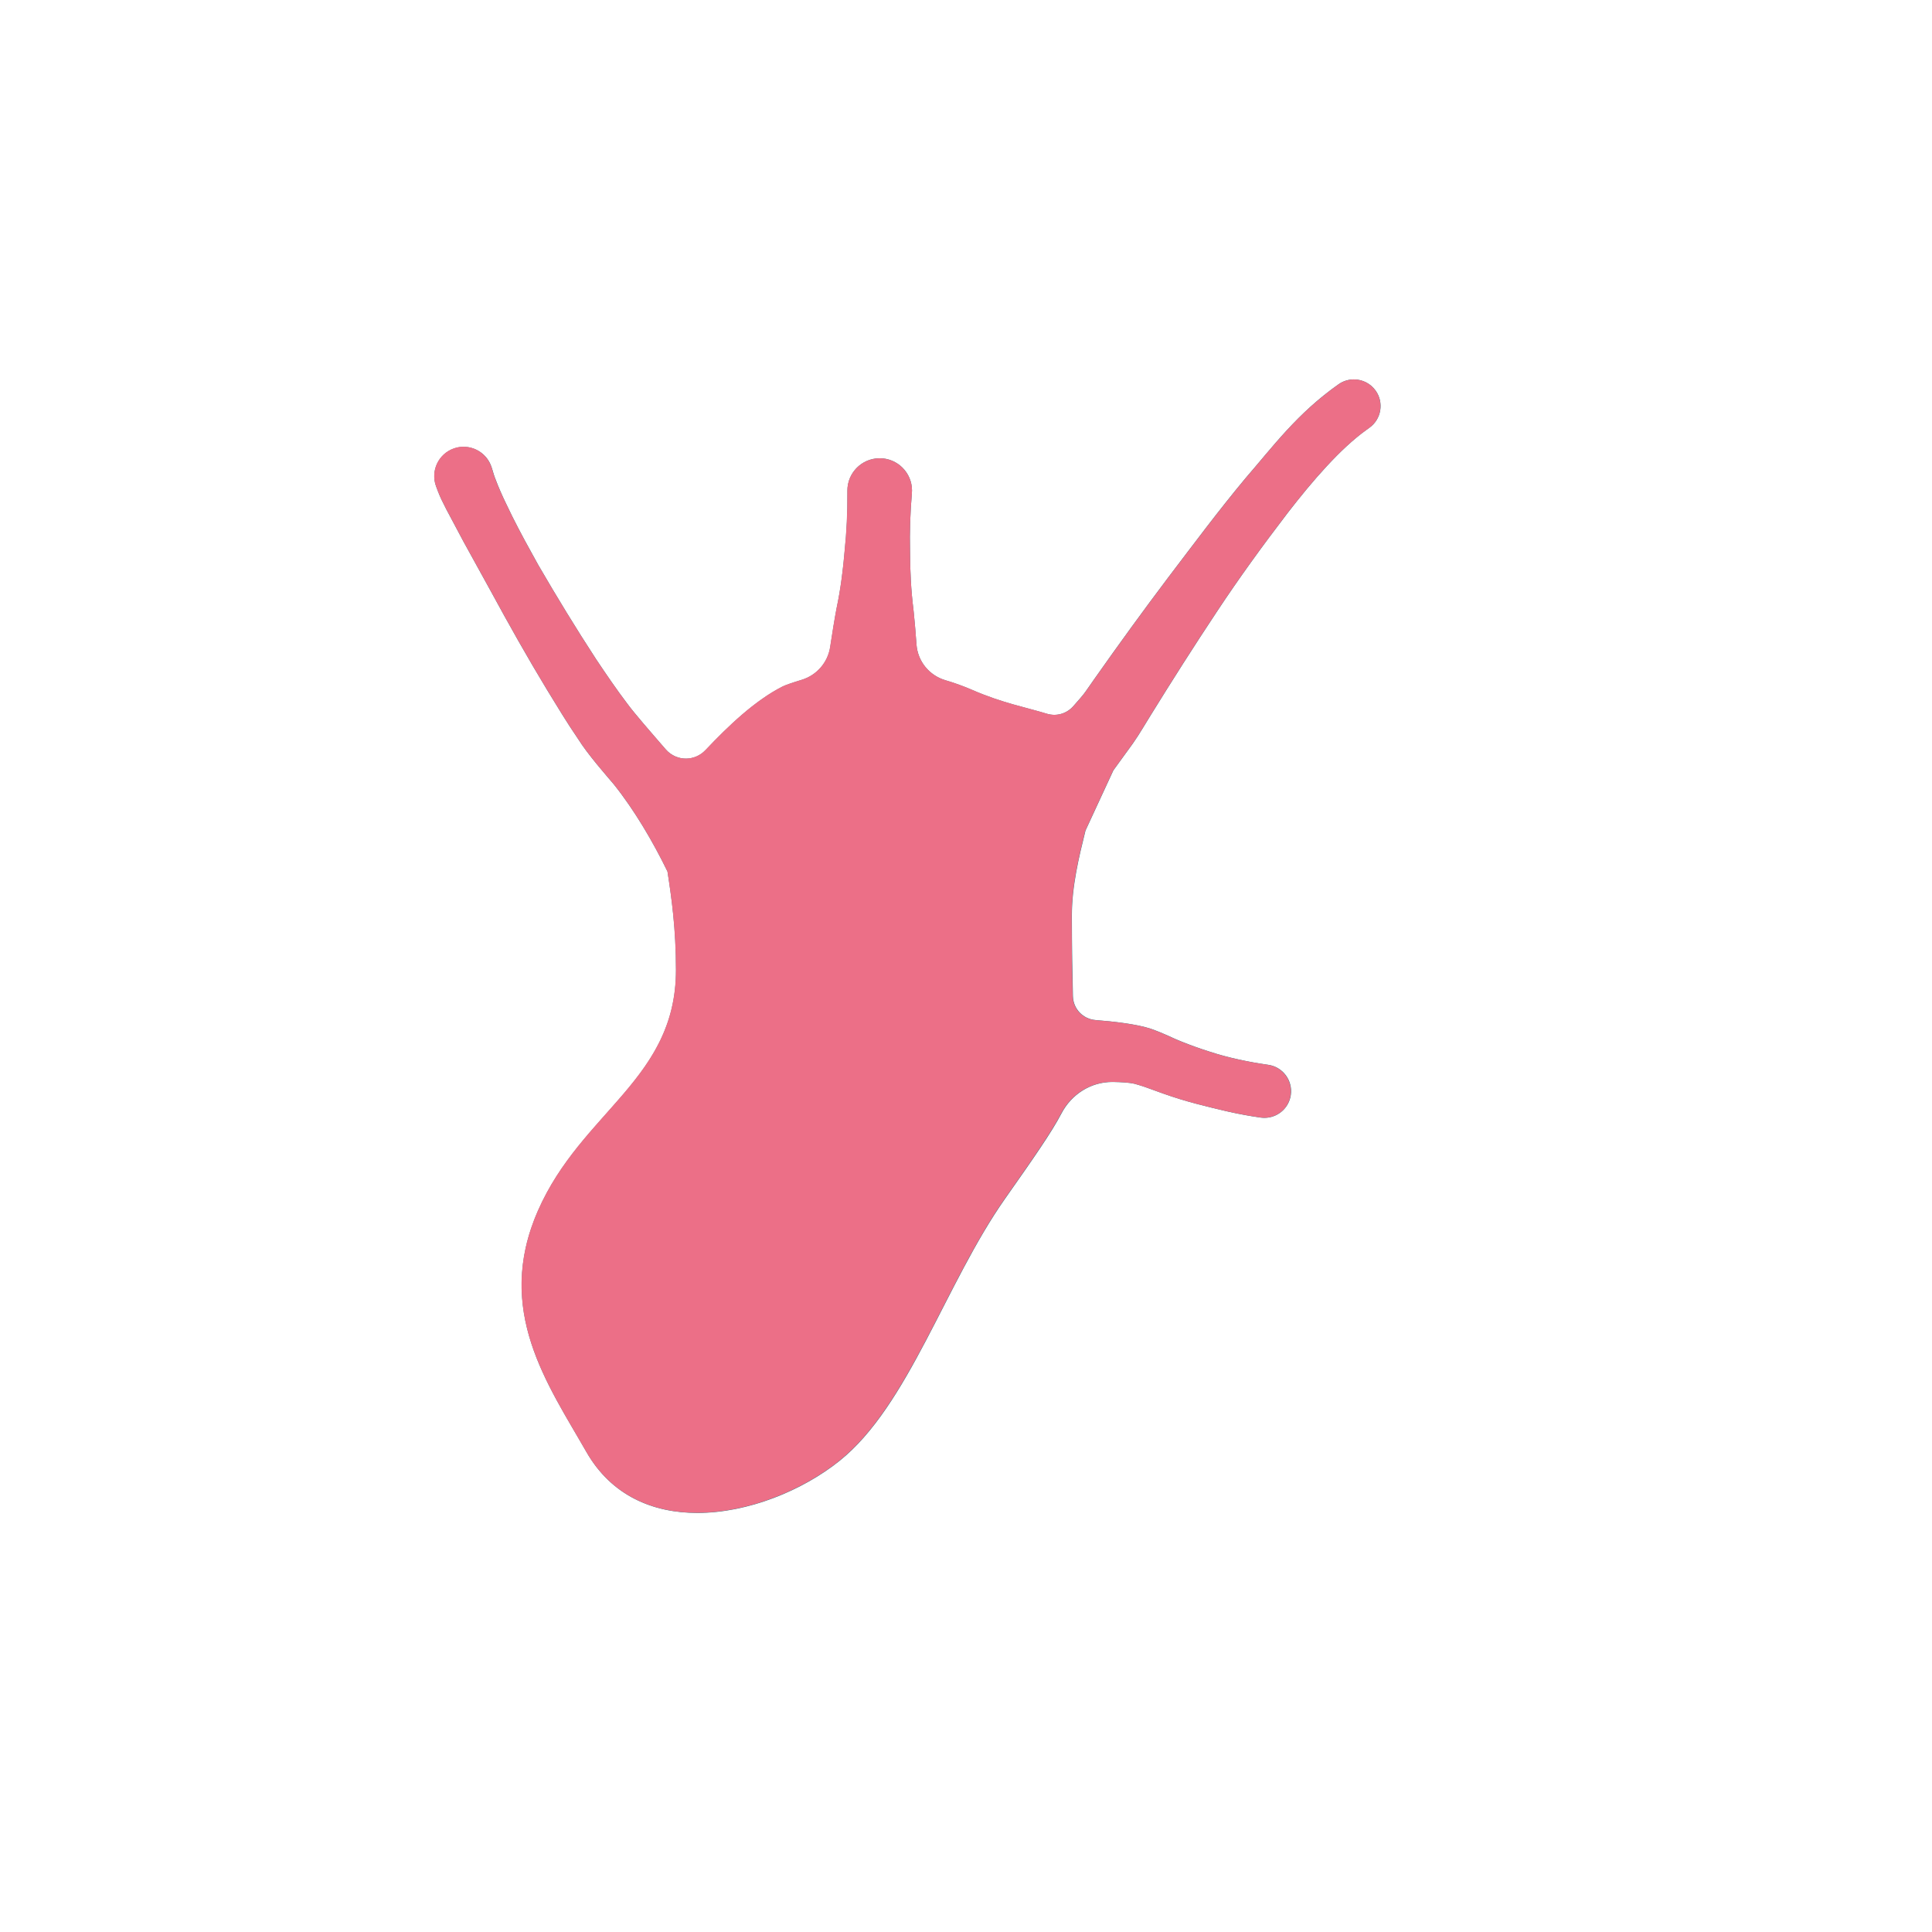 <?xml version='1.0' encoding='utf-8'?>
<ns0:svg xmlns:ns0="http://www.w3.org/2000/svg" version="1.1" viewBox="0 0 500 500">
  <ns0:defs>
    <ns0:style>
      .cls-1 {
        fill: #84dcfe;
      }

      .cls-2 {
        fill: #ec6f87;
      }

      .cls-3 {
        fill: #c6f0f7;
      }

      .cls-4 {
        isolation: isolate;
      }

      .cls-5 {
        mix-blend-mode: color;
      }

      .cls-6 {
        fill: #3d7d84;
      }

      .cls-7 {
        clip-path: url(#clippath);
      }
    </ns0:style>
    <ns0:clipPath id="clippath">
      <ns0:path class="cls-3" d="M356,101.11c-2.19-3.11-6.49-3.85-9.59-1.66-10.72,7.56-16.89,16.02-24.13,24.37-6.98,8.37-13.42,17.04-19.95,25.63-6.5,8.61-12.82,17.33-19.03,26.15l-2.32,3.32c-.46.7-1.85,2.32-3.26,3.89-1.72,1.92-4.36,2.66-6.81,1.9-5.14-1.59-11.54-2.77-19.26-6.14-2.29-1-4.62-1.83-6.96-2.52-4.2-1.24-7.19-4.89-7.51-9.26-.23-3.21-.52-6.71-.78-8.99-.64-5.04-.87-10.07-.89-15.09-.12-5.02.05-10.04.48-15.06.02-.25.03-.51.03-.76-.03-4.61-3.79-8.33-8.41-8.3-4.61.03-8.33,3.79-8.3,8.41v.66c.03,4.96-.19,9.92-.71,14.87-.42,4.95-1.04,9.9-2.08,14.84-.48,2.48-1.13,6.54-1.66,10.06-.61,4.03-3.49,7.33-7.38,8.51-2.15.65-4.16,1.33-4.94,1.73-7.2,3.65-14.04,10.22-19.95,16.46-2.83,2.99-7.59,2.93-10.29-.18-3.67-4.23-8.21-9.44-9.98-11.87-2.76-3.63-5.44-7.57-8.06-11.49-5.18-7.95-10.17-16.12-14.96-24.38-2.32-4.17-4.63-8.35-6.74-12.59-1.01-2.12-2.1-4.25-3-6.34-.46-1.07-.91-2.12-1.26-3.1-.47-1.13-.62-1.81-.8-2.37l-.29-.92c-.02-.06-.04-.13-.07-.19-1.4-3.95-5.73-6.03-9.69-4.63-3.95,1.4-6.03,5.73-4.63,9.69.61,1.72,1.28,3.31,1.85,4.37.59,1.24,1.19,2.36,1.79,3.47l3.51,6.6,7.09,12.87c4.66,8.59,9.44,17.09,14.54,25.5,2.58,4.21,5.1,8.42,7.99,12.63,2.54,4.07,7,9.08,9.34,11.87,5.29,6.64,10.04,14.72,13.82,22.48,1.03,6.61,2.2,14.85,2.2,25.47,0,28.37-24.42,36.55-35.73,62.33-11.32,25.79,2.6,44.96,12.51,62.35,13.98,24.55,47.64,16.68,65.51,2.38,17.87-14.29,27.39-45.86,42.88-67.89,7.6-10.81,12.04-17.18,14.59-22.06,2.61-5,7.71-8.22,13.35-8.13,2.18.03,4.22.16,5.53.46,1.1.33,1.73.47,3.18,1l4.12,1.49c2.95,1.06,5.97,1.98,9,2.77,5.4,1.39,10.55,2.69,16.4,3.5,3.75.52,7.23-2.1,7.77-5.85.54-3.77-2.07-7.27-5.84-7.81l-.27-.04c-4.7-.68-10.02-1.76-14.84-3.35-2.46-.77-4.87-1.64-7.23-2.58-1.19-.46-2.35-.99-3.49-1.53-1.07-.5-3.02-1.3-4.5-1.82-3.74-1.25-9.84-1.92-14.34-2.27-3.25-.25-5.79-2.88-5.88-6.14-.14-5.71-.28-12.34-.28-20.89,0-7.65,1.84-15.17,3.53-22.01,2.02-4.37,5.19-11.22,7.22-15.59l5.03-6.93c.78-1.1,1.96-2.94,2.54-3.92l2.07-3.38c5.56-9.01,11.26-17.96,17.11-26.78,5.83-8.83,12.05-17.38,18.42-25.69,6.26-8.1,13.59-16.61,20.37-21.45l.72-.52c3.08-2.2,3.81-6.47,1.63-9.57Z" />
    </ns0:clipPath>
  </ns0:defs>
  
  <ns0:g class="cls-4">
    <ns0:g id="Layer_1">
      <ns0:g>
        <ns0:path class="cls-3" d="M356,101.11c-2.19-3.11-6.49-3.85-9.59-1.66-10.72,7.56-16.89,16.02-24.13,24.37-6.98,8.37-13.42,17.04-19.95,25.63-6.5,8.61-12.82,17.33-19.03,26.15l-2.32,3.32c-.46.7-1.85,2.32-3.26,3.89-1.72,1.92-4.36,2.66-6.81,1.9-5.14-1.59-11.54-2.77-19.26-6.14-2.29-1-4.62-1.83-6.96-2.52-4.2-1.24-7.19-4.89-7.51-9.26-.23-3.21-.52-6.71-.78-8.99-.64-5.04-.87-10.07-.89-15.09-.12-5.02.05-10.04.48-15.06.02-.25.03-.51.03-.76-.03-4.61-3.79-8.33-8.41-8.3-4.61.03-8.33,3.79-8.3,8.41v.66c.03,4.96-.19,9.92-.71,14.87-.42,4.95-1.04,9.9-2.08,14.84-.48,2.48-1.13,6.54-1.66,10.06-.61,4.03-3.49,7.33-7.38,8.51-2.15.65-4.16,1.33-4.94,1.73-7.2,3.65-14.04,10.22-19.95,16.46-2.83,2.99-7.59,2.93-10.29-.18-3.67-4.23-8.21-9.44-9.98-11.87-2.76-3.63-5.44-7.57-8.06-11.49-5.18-7.95-10.17-16.12-14.96-24.38-2.32-4.17-4.63-8.35-6.74-12.59-1.01-2.12-2.1-4.25-3-6.34-.46-1.07-.91-2.12-1.26-3.1-.47-1.13-.62-1.81-.8-2.37l-.29-.92c-.02-.06-.04-.13-.07-.19-1.4-3.95-5.73-6.03-9.69-4.63-3.95,1.4-6.03,5.73-4.63,9.69.61,1.72,1.28,3.31,1.85,4.37.59,1.24,1.19,2.36,1.79,3.47l3.51,6.6,7.09,12.87c4.66,8.59,9.44,17.09,14.54,25.5,2.58,4.21,5.1,8.42,7.99,12.63,2.54,4.07,7,9.08,9.34,11.87,5.29,6.64,10.04,14.72,13.82,22.48,1.03,6.61,2.2,14.85,2.2,25.47,0,28.37-24.42,36.55-35.73,62.33-11.32,25.79,2.6,44.96,12.51,62.35,13.98,24.55,47.64,16.68,65.51,2.38,17.87-14.29,27.39-45.86,42.88-67.89,7.6-10.81,12.04-17.18,14.59-22.06,2.61-5,7.71-8.22,13.35-8.13,2.18.03,4.22.16,5.53.46,1.1.33,1.73.47,3.18,1l4.12,1.49c2.95,1.06,5.97,1.98,9,2.77,5.4,1.39,10.55,2.69,16.4,3.5,3.75.52,7.23-2.1,7.77-5.85.54-3.77-2.07-7.27-5.84-7.81l-.27-.04c-4.7-.68-10.02-1.76-14.84-3.35-2.46-.77-4.87-1.64-7.23-2.58-1.19-.46-2.35-.99-3.49-1.53-1.07-.5-3.02-1.3-4.5-1.82-3.74-1.25-9.84-1.92-14.34-2.27-3.25-.25-5.79-2.88-5.88-6.14-.14-5.71-.28-12.34-.28-20.89,0-7.65,1.84-15.17,3.53-22.01,2.02-4.37,5.19-11.22,7.22-15.59l5.03-6.93c.78-1.1,1.96-2.94,2.54-3.92l2.07-3.38c5.56-9.01,11.26-17.96,17.11-26.78,5.83-8.83,12.05-17.38,18.42-25.69,6.26-8.1,13.59-16.61,20.37-21.45l.72-.52c3.08-2.2,3.81-6.47,1.63-9.57Z" />
        <ns0:g class="cls-7">
          <ns0:ellipse class="cls-1" cx="199.91" cy="316.23" rx="38.76" ry="36.84" />
        </ns0:g>
      </ns0:g>
      <ns0:path class="cls-6" d="M350.37,103.37c.27,0,.94.07,1.4.72.54.77.36,1.83-.4,2.38l-.72.52c-6.11,4.35-13.12,11.71-21.47,22.51-7.16,9.35-13.25,17.85-18.62,25.98-5.57,8.4-11.36,17.45-17.21,26.94l-2.07,3.38-.02.04-.02.04c-.5.84-1.6,2.56-2.28,3.53l-5.01,6.9-.3.41-.21.46-3.61,7.79-3.61,7.79-.21.45-.12.48c-1.64,6.63-3.68,14.88-3.68,23.25s.13,15.19.28,21.02c.15,5.91,4.73,10.71,10.65,11.17,5.86.45,10.49,1.16,13.05,2,1.36.49,3.13,1.22,3.98,1.61,1.12.53,2.43,1.13,3.81,1.66,2.66,1.05,5.12,1.93,7.54,2.69,5.75,1.89,11.7,2.97,15.69,3.55l.26.04c.94.14,1.6,1.01,1.46,1.95-.12.84-.85,1.48-1.7,1.48-.08,0-.16,0-.24-.02-5.75-.79-10.87-2.11-15.82-3.38-2.94-.76-5.81-1.64-8.54-2.62l-4.1-1.48c-1.27-.47-2.04-.69-2.79-.9-.22-.06-.44-.13-.69-.2l-.17-.05-.18-.04c-1.55-.35-3.7-.54-6.58-.58h-.31c-7.4,0-14.18,4.18-17.7,10.9-2.39,4.57-6.74,10.82-14.23,21.48-6.2,8.82-11.43,19.03-16.49,28.91-7.87,15.35-15.3,29.85-25.39,37.92-9.35,7.48-22.52,12.31-33.54,12.31s-19.25-4.45-24.24-13.21c-.93-1.64-1.91-3.31-2.86-4.94-9.15-15.63-18.61-31.79-9.4-52.78,4.25-9.68,10.63-16.85,16.8-23.78,9.52-10.7,19.37-21.76,19.37-40.63,0-10.81-1.16-19.23-2.26-26.27l-.12-.77-.34-.7c-3.04-6.24-8-15.37-14.42-23.44l-.04-.06-.05-.05c-.38-.45-.81-.96-1.28-1.51-2.27-2.66-5.7-6.67-7.63-9.77l-.06-.09-.06-.09c-2.35-3.42-4.51-6.96-6.6-10.38l-1.22-2c-4.56-7.52-9.14-15.55-14.43-25.31l-7.07-12.84-3.52-6.61c-.57-1.04-1.12-2.07-1.67-3.21l-.05-.11-.06-.11c-.34-.64-.93-1.94-1.53-3.65-.44-1.26.22-2.64,1.47-3.09.26-.09.53-.14.81-.14.85,0,1.89.5,2.28,1.62v.03s.3.91.3.91c.03.1.06.2.09.32.15.52.38,1.3.81,2.36.4,1.08.88,2.21,1.34,3.29.7,1.61,1.48,3.22,2.24,4.78.28.58.56,1.16.84,1.74l.02.04.02.04c2.1,4.2,4.34,8.28,6.85,12.79l.02.04.02.04c4.96,8.56,10.04,16.83,15.1,24.6l.02.03.02.03c2.42,3.62,5.26,7.81,8.21,11.7,1.79,2.45,5.86,7.14,9.45,11.28l.77.89c2.29,2.65,5.62,4.16,9.12,4.16s6.55-1.39,8.84-3.82c5.07-5.37,11.76-11.97,18.51-15.4.23-.11,1.43-.58,4.12-1.4,5.78-1.76,10.1-6.74,11-12.69.37-2.49,1.08-7.05,1.61-9.8.97-4.59,1.67-9.63,2.16-15.38.52-5,.77-10.17.74-15.39v-.66c-.02-1.75,1.4-3.19,3.18-3.2,1.74,0,3.17,1.42,3.18,3.16,0,.1,0,.21-.01.3-.45,5.27-.62,10.51-.49,15.57.02,5.91.32,10.88.92,15.63.27,2.38.56,6.07.75,8.75.48,6.55,4.88,11.98,11.21,13.84,2.21.65,4.34,1.42,6.35,2.3,5.83,2.55,11.02,3.93,15.19,5.05,1.65.44,3.21.86,4.61,1.29,1.13.35,2.29.53,3.46.53,3.32,0,6.5-1.43,8.73-3.92,1.85-2.07,3.09-3.55,3.68-4.41l2.29-3.27c6.54-9.29,12.73-17.8,18.91-25.99,1.03-1.36,2.06-2.72,3.09-4.07,5.36-7.07,10.9-14.38,16.69-21.33,1.3-1.5,2.57-3.01,3.8-4.48,5.71-6.78,11.09-13.19,19.36-19.02.29-.21.62-.31.98-.31M350.37,98.19c-1.37,0-2.76.41-3.96,1.26-10.72,7.56-16.89,16.02-24.13,24.37-6.98,8.37-13.42,17.04-19.95,25.63-6.5,8.61-12.82,17.33-19.03,26.15l-2.32,3.32c-.46.7-1.85,2.32-3.26,3.89-1.27,1.42-3.05,2.2-4.88,2.2-.64,0-1.29-.1-1.93-.29-5.14-1.59-11.54-2.77-19.26-6.14-2.29-1-4.62-1.83-6.96-2.52-4.2-1.24-7.19-4.89-7.51-9.26-.23-3.21-.52-6.71-.78-8.99-.64-5.04-.87-10.07-.89-15.09-.12-5.02.05-10.04.48-15.06.02-.25.03-.51.03-.76-.03-4.6-3.76-8.3-8.35-8.3-.02,0-.03,0-.05,0-4.61.03-8.33,3.79-8.3,8.41v.66c.03,4.96-.19,9.92-.71,14.87-.42,4.95-1.04,9.9-2.08,14.84-.48,2.48-1.13,6.54-1.66,10.06-.61,4.03-3.49,7.33-7.38,8.51-2.15.65-4.16,1.33-4.94,1.73-7.2,3.65-14.04,10.22-19.95,16.46-1.39,1.47-3.24,2.2-5.08,2.2s-3.83-.79-5.21-2.38c-3.67-4.23-8.21-9.44-9.98-11.87-2.76-3.63-5.44-7.57-8.06-11.49-5.18-7.95-10.17-16.12-14.96-24.38-2.32-4.17-4.63-8.35-6.74-12.59-1.01-2.12-2.1-4.25-3-6.34-.46-1.07-.91-2.12-1.26-3.1-.47-1.13-.62-1.81-.8-2.37l-.29-.92c-.02-.06-.04-.13-.07-.19-1.1-3.12-4.03-5.06-7.16-5.06-.84,0-1.69.14-2.53.44-3.95,1.4-6.03,5.73-4.63,9.69.61,1.72,1.28,3.31,1.85,4.37.59,1.24,1.19,2.36,1.79,3.47l3.51,6.6,7.09,12.87c4.66,8.59,9.44,17.09,14.54,25.5,2.58,4.21,5.1,8.42,7.99,12.63,2.54,4.07,7,9.08,9.34,11.87,5.29,6.64,10.04,14.72,13.82,22.48,1.03,6.61,2.2,14.85,2.2,25.47,0,28.37-24.42,36.55-35.73,62.33-11.32,25.79,2.6,44.96,12.51,62.35,6.51,11.42,17.28,15.83,28.74,15.83,13.16,0,27.22-5.81,36.77-13.45,17.87-14.29,27.39-45.86,42.88-67.89,7.6-10.81,12.04-17.18,14.59-22.06,2.58-4.93,7.57-8.13,13.12-8.13.08,0,.15,0,.23,0,2.18.03,4.22.16,5.53.46,1.1.33,1.73.47,3.18,1l4.12,1.49c2.95,1.06,5.97,1.98,9,2.77,5.4,1.39,10.55,2.69,16.4,3.5.32.04.63.06.95.06,3.37,0,6.33-2.48,6.82-5.92.54-3.77-2.07-7.27-5.84-7.81l-.27-.04c-4.7-.68-10.02-1.76-14.84-3.35-2.46-.77-4.87-1.64-7.23-2.58-1.19-.46-2.35-.99-3.49-1.52-1.07-.5-3.02-1.3-4.5-1.82-3.74-1.25-9.84-1.92-14.34-2.27-3.25-.25-5.79-2.88-5.88-6.14-.14-5.71-.28-12.34-.28-20.89,0-7.65,1.84-15.17,3.53-22.01,2.02-4.37,5.19-11.22,7.22-15.59l5.03-6.93c.78-1.1,1.96-2.94,2.54-3.92l2.07-3.38c5.56-9.01,11.26-17.96,17.11-26.78,5.83-8.83,12.05-17.38,18.42-25.69,6.26-8.1,13.59-16.61,20.37-21.45l.72-.52c3.08-2.2,3.81-6.47,1.63-9.57-1.34-1.9-3.47-2.92-5.63-2.92h0Z" />
    </ns0:g>
    <ns0:g id="Layer_1_copy" class="cls-5">
      <ns0:path class="cls-2" d="M357.22,104.26c-.03-.22-.06-.44-.11-.66-.19-.87-.55-1.72-1.1-2.49,0,0,0,0,0,0-.15-.22-.32-.42-.49-.61-.06-.06-.11-.12-.17-.18-.12-.13-.25-.25-.38-.37-.07-.06-.14-.12-.21-.18-.13-.11-.27-.21-.4-.31-.07-.05-.14-.1-.22-.15-.16-.11-.33-.2-.5-.29-.05-.03-.1-.06-.15-.09-.22-.11-.45-.21-.68-.3-.06-.02-.12-.04-.18-.06-.18-.06-.36-.12-.54-.16-.08-.02-.17-.04-.25-.06-.16-.03-.32-.06-.49-.09-.09-.01-.18-.02-.27-.03-.17-.02-.34-.03-.52-.03-.06,0-.11-.01-.17-.01-.02,0-.03,0-.05,0-.3,0-.6.03-.9.07-.07,0-.13.02-.2.03-.27.05-.55.11-.81.19-.04.01-.07.02-.11.03-.29.09-.58.21-.86.34-.07.03-.13.06-.2.1-.28.15-.56.31-.83.5-3.35,2.36-6.25,4.81-8.89,7.32-1.05,1-2.06,2.01-3.04,3.03-.98,1.02-1.92,2.05-2.84,3.08-1.38,1.55-2.72,3.11-4.04,4.67-1.76,2.09-3.51,4.18-5.31,6.27-3.49,4.19-6.85,8.45-10.14,12.73-1.65,2.14-3.29,4.29-4.92,6.44-1.63,2.15-3.26,4.3-4.89,6.45-1.62,2.15-3.24,4.31-4.84,6.48-1.6,2.17-3.2,4.34-4.78,6.52-3.17,4.36-6.3,8.74-9.41,13.15l-2.32,3.32c-.17.26-.48.65-.86,1.12-.64.78-1.52,1.78-2.4,2.77-.19.22-.4.41-.62.6-.06.05-.13.1-.19.16-.17.13-.34.26-.51.37-.07.04-.13.09-.2.13-.24.14-.48.27-.73.39-.03.01-.06.02-.08.03-.23.1-.46.18-.7.25-.08.02-.16.04-.24.06-.2.05-.41.09-.62.13-.07.01-.14.03-.21.03-.27.03-.54.05-.82.05-.21,0-.42-.03-.63-.05-.11-.01-.22-.01-.32-.03-.32-.05-.63-.12-.95-.22-5.14-1.59-11.54-2.77-19.26-6.14-.17-.07-.34-.14-.51-.21-2.13-.91-4.29-1.67-6.46-2.31-.52-.15-1.03-.35-1.52-.57-.73-.34-1.4-.76-2.02-1.24-.21-.16-.41-.33-.6-.51-.39-.35-.74-.73-1.07-1.13-.16-.2-.32-.41-.47-.62-.3-.43-.56-.88-.79-1.35-.35-.7-.62-1.45-.8-2.23-.12-.52-.2-1.05-.24-1.6-.09-1.2-.18-2.45-.28-3.65-.13-1.61-.27-3.15-.4-4.43-.03-.32-.07-.62-.1-.91-.32-2.52-.54-5.04-.68-7.55-.14-2.51-.2-5.03-.21-7.54-.12-5.02.05-10.04.48-15.06.02-.25.03-.51.03-.76,0-.29-.02-.57-.05-.85,0-.05-.02-.09-.02-.14-.03-.23-.06-.46-.11-.68-.02-.09-.05-.18-.07-.28-.04-.17-.08-.35-.14-.52-.03-.11-.08-.21-.12-.31-.06-.15-.11-.31-.17-.45-.05-.11-.11-.21-.16-.32-.07-.14-.13-.27-.2-.4-.06-.11-.13-.22-.2-.33-.07-.12-.14-.24-.22-.36-.07-.11-.16-.21-.24-.31-.08-.11-.16-.22-.25-.33-.08-.1-.17-.19-.26-.28-.09-.1-.18-.21-.28-.31-.09-.09-.2-.18-.29-.27-.1-.09-.2-.18-.3-.27-.1-.08-.21-.16-.32-.24-.11-.08-.21-.17-.33-.24-.11-.07-.23-.14-.34-.2-.12-.07-.23-.15-.35-.21-.12-.06-.24-.12-.36-.17-.12-.06-.24-.12-.37-.18-.12-.05-.25-.09-.38-.14-.13-.05-.26-.1-.39-.14-.13-.04-.26-.07-.39-.1-.14-.03-.27-.07-.41-.1-.13-.03-.27-.04-.4-.06-.14-.02-.28-.05-.43-.06-.13-.01-.27-.01-.41-.02-.14,0-.28-.02-.42-.02-.02,0-.03,0-.05,0-2.44.02-4.63,1.08-6.15,2.77-.2.22-.38.45-.56.69-.7.96-1.2,2.06-1.44,3.27-.11.54-.16,1.11-.16,1.68v.66c.02,2.48-.03,4.96-.15,7.44s-.3,4.96-.56,7.43c-.31,3.72-.74,7.43-1.37,11.13-.21,1.24-.45,2.47-.71,3.7-.06.31-.12.64-.19,1-.07.35-.13.73-.2,1.12-.13.72-.26,1.5-.39,2.3-.02.13-.04.27-.07.4-.27,1.64-.54,3.39-.79,5.03-.01.07-.02.14-.03.2-.15,1.01-.45,1.97-.86,2.86s-.95,1.72-1.6,2.46c-.64.74-1.39,1.39-2.21,1.93-.41.27-.85.51-1.3.72-.45.21-.92.39-1.41.54-.54.16-1.07.33-1.57.49-1.01.32-1.91.63-2.57.89-.17.06-.32.13-.45.18s-.25.11-.35.16c-1.35.69-2.69,1.47-4.01,2.34-1.32.87-2.63,1.82-3.91,2.83-.86.67-1.7,1.37-2.54,2.09-3.35,2.88-6.54,6.08-9.49,9.2-.18.19-.36.36-.55.52-.07.06-.13.1-.2.16-.13.1-.25.2-.38.29-.08.06-.17.11-.26.16-.12.08-.24.15-.36.22-.1.05-.19.09-.29.14-.12.06-.23.12-.35.17-.1.04-.2.07-.31.11-.12.04-.24.09-.36.13-.1.03-.21.05-.31.08-.12.03-.25.07-.37.09-.11.02-.21.03-.32.05-.12.02-.25.04-.37.05-.11.01-.22.01-.33.02-.12,0-.25.01-.37.01-.13,0-.25-.01-.38-.02-.11,0-.22,0-.33-.02-.13-.01-.25-.04-.38-.06-.11-.02-.22-.03-.33-.06-.13-.03-.25-.06-.37-.1-.11-.03-.21-.05-.32-.09-.12-.04-.25-.09-.37-.14-.1-.04-.2-.07-.3-.12-.12-.06-.24-.12-.36-.19-.09-.05-.19-.09-.28-.15-.12-.07-.24-.16-.36-.24-.08-.06-.17-.11-.25-.17-.13-.1-.25-.2-.37-.31-.07-.06-.14-.11-.21-.17-.19-.17-.36-.36-.53-.55-1.38-1.59-2.88-3.31-4.31-4.98-.71-.83-1.41-1.65-2.07-2.42-.44-.52-.86-1.02-1.25-1.49-.98-1.19-1.81-2.22-2.36-2.98-1.38-1.82-2.74-3.71-4.08-5.64-1.34-1.93-2.67-3.89-3.98-5.85-5.18-7.95-10.17-16.12-14.96-24.38-1.16-2.09-2.32-4.17-3.45-6.27-1.13-2.09-2.24-4.2-3.29-6.32-1.01-2.12-2.1-4.25-3.01-6.34-.23-.53-.46-1.06-.67-1.58-.21-.52-.41-1.03-.59-1.52-.09-.2-.15-.38-.22-.55-.21-.56-.34-1-.45-1.37-.05-.16-.09-.31-.13-.45l-.29-.92c-.02-.06-.04-.13-.07-.19-.12-.35-.28-.68-.44-.99-.04-.07-.07-.14-.11-.21-.17-.3-.36-.59-.57-.87-.03-.04-.07-.08-.1-.12-.19-.24-.4-.47-.62-.69-.05-.05-.09-.1-.14-.14-.25-.23-.51-.44-.78-.63-.06-.04-.12-.08-.17-.12-.26-.17-.52-.33-.8-.47-.04-.02-.07-.04-.11-.06-.3-.15-.62-.27-.93-.37-.07-.02-.15-.05-.22-.07-.33-.1-.66-.18-.99-.23-.02,0-.04,0-.05,0-.33-.05-.66-.07-.99-.08-.04,0-.09-.01-.13-.01-.05,0-.11,0-.16,0-.09,0-.18,0-.27.01-.15,0-.29.02-.44.04-.09.01-.18.02-.26.03-.16.02-.32.06-.47.09-.08.02-.15.03-.23.05-.23.06-.46.13-.69.21-3.95,1.4-6.03,5.73-4.63,9.69.15.43.31.85.47,1.26.32.82.64,1.57.94,2.22.15.32.3.62.44.88.59,1.24,1.19,2.36,1.79,3.47l3.51,6.6,7.09,12.87c1.17,2.15,2.34,4.29,3.52,6.42,2.37,4.27,4.78,8.52,7.25,12.75,1.24,2.11,2.49,4.22,3.77,6.32.65,1.05,1.29,2.11,1.93,3.16,1.29,2.11,2.59,4.21,3.95,6.32.68,1.05,1.38,2.1,2.1,3.16.64,1.02,1.39,2.09,2.2,3.18.81,1.09,1.68,2.18,2.54,3.24.43.53.86,1.05,1.28,1.55.84,1,1.64,1.94,2.35,2.76.35.41.68.8.97,1.14,4.63,5.81,8.84,12.72,12.36,19.56.5.98.99,1.95,1.46,2.92.13.83.26,1.68.39,2.56.26,1.76.52,3.62.76,5.61.12.99.23,2.01.34,3.07.21,2.11.39,4.34.51,6.71.13,2.37.2,4.88.2,7.53,0,15.07-6.89,24.44-15.05,33.78-.96,1.1-1.94,2.2-2.92,3.31s-1.98,2.22-2.97,3.36c-.99,1.13-1.99,2.29-2.97,3.47-.49.59-.98,1.19-1.46,1.79-3.88,4.84-7.53,10.18-10.36,16.63-2.48,5.64-3.74,10.97-4.11,16.02-.26,3.61-.06,7.09.48,10.45.22,1.34.49,2.67.82,3.98,1.78,7.19,5.02,13.85,8.55,20.18,2.24,4.03,4.6,7.91,6.77,11.72.42.74.87,1.45,1.32,2.14.15.23.32.44.47.66.31.44.62.89.95,1.3.2.25.41.49.61.73.3.36.6.72.91,1.06.23.25.46.48.69.72.3.31.61.62.92.91.25.23.5.45.75.67.31.27.62.54.94.8.26.21.53.41.8.61.32.24.64.47.97.7.28.19.56.37.84.55.33.21.67.41,1,.61.29.17.58.33.88.49.34.18.69.36,1.04.53.3.14.6.29.9.42.36.16.72.31,1.08.45.3.12.61.24.92.36.37.14.75.26,1.13.38.31.1.61.2.92.29.4.12.8.21,1.2.32.3.07.59.16.89.22.43.1.87.18,1.31.26.27.05.54.11.82.15.53.09,1.07.15,1.61.21.19.02.37.05.56.07.73.07,1.46.13,2.2.16.19,0,.38,0,.57.01.51.02,1.01.04,1.52.04.04,0,.08,0,.12,0,.59,0,1.19-.02,1.78-.05.21,0,.41,0,.62-.02.8-.04,1.6-.11,2.41-.19.21-.02.42-.06.63-.08.59-.07,1.19-.14,1.78-.23.31-.05.62-.11.93-.16.49-.08.99-.16,1.48-.26.34-.07.69-.15,1.03-.22.46-.1.92-.2,1.37-.31.36-.09.71-.18,1.07-.27.44-.11.88-.23,1.32-.35.36-.1.72-.21,1.08-.32.43-.13.86-.26,1.28-.4.36-.12.72-.24,1.08-.37.42-.15.84-.29,1.26-.45.36-.13.71-.27,1.07-.41.41-.16.82-.32,1.23-.49.35-.15.7-.29,1.05-.44.4-.18.81-.35,1.21-.54.34-.16.68-.31,1.02-.48.4-.19.79-.39,1.18-.58.33-.17.66-.33.99-.5.39-.21.78-.42,1.17-.63.31-.17.63-.34.94-.52.39-.22.78-.45,1.16-.69.29-.18.59-.35.88-.53.4-.25.78-.5,1.17-.75.26-.17.53-.34.79-.51.42-.29.84-.58,1.25-.88.21-.15.42-.29.63-.44.61-.45,1.21-.9,1.78-1.37,3.35-2.68,6.41-5.97,9.26-9.68,1.91-2.48,3.72-5.15,5.48-7.96,1.76-2.81,3.45-5.76,5.12-8.79,1.25-2.28,2.48-4.6,3.7-6.95.41-.78.81-1.57,1.22-2.36,5.69-11.04,11.33-22.51,18.1-32.15,5.22-7.43,8.95-12.77,11.6-16.96,1.2-1.91,2.19-3.58,2.98-5.1.16-.31.33-.61.52-.91.06-.1.12-.19.19-.28.13-.2.25-.39.38-.58.08-.12.17-.23.26-.34.12-.16.24-.33.36-.48.09-.12.2-.23.29-.34.12-.15.25-.29.38-.43.1-.11.21-.22.32-.32.13-.13.26-.27.4-.4.11-.11.23-.2.34-.31.14-.12.27-.25.42-.36.12-.1.25-.19.37-.29.14-.11.28-.22.43-.33.13-.09.26-.18.39-.26.15-.1.3-.2.45-.3.13-.08.27-.16.41-.24.15-.09.31-.18.46-.26.14-.07.29-.14.43-.21.16-.08.32-.16.48-.23.15-.06.29-.12.44-.18.16-.07.33-.14.49-.2.15-.05.3-.1.46-.15.17-.05.34-.11.51-.16.15-.04.31-.08.47-.12.17-.04.34-.09.52-.13.16-.03.32-.06.48-.09.18-.03.35-.06.53-.09.16-.02.33-.04.49-.05.18-.02.36-.04.54-.05.16-.01.33-.01.5-.02.22,0,.44-.02.66-.01,1.09.02,2.15.06,3.09.13.95.07,1.78.18,2.44.33.83.25,1.38.39,2.22.67.14.05.29.1.45.15.16.06.33.12.51.18l1.49.54,2.63.95c1.48.53,2.97,1.03,4.47,1.49,1.5.46,3.02.89,4.53,1.28,3.37.87,6.65,1.7,10.06,2.4,2.05.42,4.14.79,6.34,1.1.29.04.57.05.85.06.03,0,.06,0,.1,0,.08,0,.17,0,.25-.01.09,0,.19,0,.28-.01.13-.01.26-.03.39-.04.09-.01.17-.02.26-.04.14-.02.28-.06.41-.09.07-.02.15-.03.22-.05.18-.05.36-.11.54-.17.02,0,.05-.01.07-.02.2-.08.39-.16.59-.25.06-.03.11-.06.17-.09.13-.07.26-.14.39-.21.07-.04.13-.09.2-.13.11-.07.22-.14.33-.22.07-.05.14-.11.2-.16.1-.08.19-.16.29-.24.07-.06.13-.12.2-.18.09-.08.17-.17.26-.26.06-.07.12-.14.18-.2.08-.09.16-.19.23-.28.06-.07.11-.15.16-.22.07-.1.14-.2.2-.31.05-.08.1-.15.14-.23.06-.11.12-.22.18-.33.04-.08.08-.16.12-.24.05-.12.1-.24.15-.36.03-.08.07-.16.09-.24.05-.14.09-.28.13-.43.02-.07.04-.14.06-.21.05-.22.1-.44.13-.66.17-1.18.03-2.33-.36-3.37-.7-1.88-2.19-3.4-4.13-4.1-.43-.15-.88-.27-1.36-.34l-.27-.04c-4.7-.68-10.02-1.76-14.84-3.35-2.46-.77-4.87-1.64-7.23-2.58-.92-.35-1.81-.75-2.7-1.16-.26-.12-.53-.24-.79-.36-.94-.44-2.54-1.1-3.92-1.61-.2-.07-.39-.14-.58-.21-2.81-.94-6.94-1.55-10.73-1.94-1.26-.13-2.49-.24-3.61-.32-1.02-.08-1.96-.39-2.79-.88-.33-.2-.64-.42-.93-.67-.14-.12-.28-.26-.41-.39-.53-.55-.95-1.19-1.25-1.9-.3-.71-.47-1.48-.5-2.3-.02-.71-.04-1.44-.05-2.18-.07-2.98-.13-6.22-.17-9.84-.03-2.72-.05-5.66-.05-8.87,0-4.78.72-9.51,1.67-14.06.38-1.82.8-3.61,1.22-5.36.21-.87.43-1.74.64-2.59,2.02-4.37,5.19-11.22,7.22-15.59l5.03-6.93c.78-1.1,1.96-2.94,2.54-3.92l2.07-3.38c1.39-2.25,2.79-4.5,4.2-6.74s2.82-4.48,4.25-6.72c2.85-4.47,5.74-8.91,8.67-13.32,2.92-4.42,5.93-8.76,9.01-13.04s6.23-8.5,9.41-12.65c.39-.51.79-1.01,1.19-1.52,2-2.54,4.09-5.1,6.22-7.55,1.28-1.47,2.58-2.9,3.88-4.26.87-.91,1.74-1.79,2.61-2.63.44-.42.87-.83,1.31-1.23.87-.8,1.74-1.56,2.6-2.27.86-.71,1.72-1.37,2.57-1.98l.72-.52c.96-.69,1.7-1.58,2.18-2.57.58-1.19.81-2.53.66-3.85Z" />
    </ns0:g>
  </ns0:g>
  </ns0:svg>